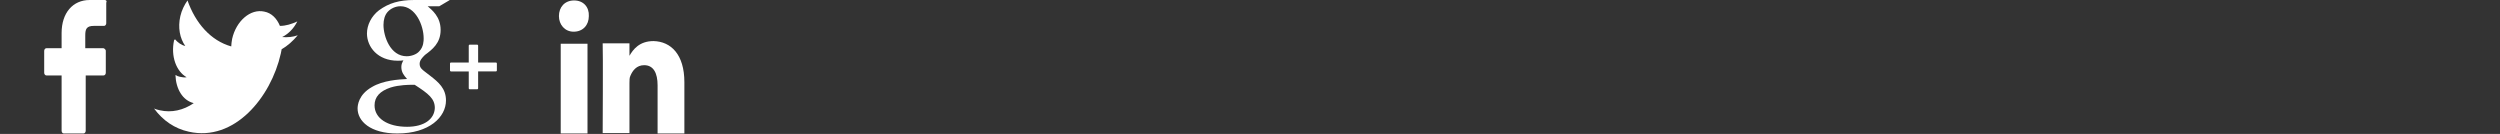 <?xml version="1.0" encoding="utf-8"?>
<!-- Generator: Adobe Illustrator 19.2.0, SVG Export Plug-In . SVG Version: 6.00 Build 0)  -->
<svg version="1.1" id="Слой_1" xmlns="http://www.w3.org/2000/svg" xmlns:xlink="http://www.w3.org/1999/xlink" x="0px" y="0px"
	 viewBox="0 0 560 30" style="enable-background:new 0 0 560 30;" xml:space="preserve">
<rect x="0" y="0" width="560" height="30" fill="#333333" stroke="none"/>
<style type="text/css">
	.st0{fill:#FFFFFF;}
</style>
<g>
	<path class="st0" d="M23.5,0l-3.4,0c-3.8,0-6.3,2.9-6.3,7.4v3.4h-3.4c-0.3,0-0.5,0.3-0.5,0.6v4.9c0,0.3,0.2,0.6,0.5,0.6h3.4v12.4
		c0,0.3,0.2,0.6,0.5,0.6h4.4c0.3,0,0.5-0.3,0.5-0.6V16.9h4c0.3,0,0.5-0.3,0.5-0.6l0-4.9c0-0.2-0.1-0.3-0.2-0.4s-0.2-0.2-0.4-0.2h-4
		V7.9c0-1.4,0.3-2.1,1.9-2.1l2.3,0c0.3,0,0.5-0.3,0.5-0.6V0.6C24,0.3,23.8,0,23.5,0z"/>
</g>
<g>
	<g>
		<path class="st0" d="M66.7,7.9c-1.1,0.4-2.3,0.5-3.5,0.4c1.4-0.7,2.6-1.9,3.4-3.5c-1.3,0.6-2.6,1-3.9,1c-0.7-1.7-1.9-2.9-3.5-3.2
			c-3.1-0.7-6.3,2.1-7.2,6.1c-0.1,0.6-0.2,1.2-0.2,1.7c-4.6-1.3-8-5.2-9.8-10.3c-0.7,1-1.3,2.2-1.6,3.5c-0.6,2.6-0.1,5,1.1,6.7
			c-0.9-0.2-1.7-0.8-2.3-1.5L39,9c-0.8,3.6,0.5,7,2.8,8.3c-0.5,0.1-1,0-1.5-0.1c-0.4-0.1-0.7-0.2-1-0.4c0.1,3.1,1.6,5.7,4.1,6.3
			c-2.3,1.6-5,2.2-7.6,1.6c-0.4-0.1-0.9-0.2-1.3-0.4c2,2.7,4.6,4.5,7.8,5.2c10.2,2.3,18.4-7.7,20.6-17.5l0.2-1
			C64.4,10.3,65.6,9.2,66.7,7.9z"/>
	</g>
</g>
<g>
	<g>
		<path class="st0" d="M100.4,0h-7.6c-3.4,0-5.7,0.7-7.9,2.3c-1.7,1.3-2.7,3.3-2.7,5.2c0,3,2.4,6.1,6.9,6.1c0.4,0,0.9,0,1.3-0.1
			l-0.1,0.1c-0.2,0.4-0.4,0.8-0.4,1.4c0,1.2,0.6,1.9,1.2,2.6l0.1,0.1l-0.1,0c-1.8,0.1-5.3,0.3-7.8,1.8c-3,1.7-3.2,4.1-3.2,4.8
			c0,2.8,2.8,5.6,8.9,5.6c7.2,0,10.9-3.7,10.9-7.4c0-2.7-1.7-4.1-3.5-5.5L95.1,16c-0.5-0.4-1.1-0.8-1.1-1.7c0-0.8,0.6-1.4,1.1-1.9
			l0.1-0.1c1.6-1.2,3.5-2.6,3.5-5.6c0-3-2-4.5-2.9-5.3h2.5c0,0,0.1,0,0.1,0l2.2-1.3c0.1,0,0.1-0.1,0.1-0.2C100.6,0,100.5,0,100.4,0z
			 M91.2,28.4c-4.4,0-7.3-1.9-7.3-4.8c0-1.9,1.2-3.2,3.6-4c1.9-0.6,4.3-0.6,4.4-0.6c0.4,0,0.6,0,1,0c3.1,2,4.5,3.1,4.5,5.2
			C97.3,26.7,95,28.4,91.2,28.4z M91.1,12.6c-3.7,0-5.2-4.5-5.2-7c0-1.2,0.3-2.2,0.9-2.9c0.7-0.8,1.8-1.3,2.9-1.3
			c3.4,0,5.2,4.3,5.2,7.2c0,0.5,0,1.9-1,2.9C93.3,12.2,92.1,12.6,91.1,12.6z"/>
		<path class="st0" d="M111.1,14h-4v-3.8c0-0.1-0.1-0.2-0.2-0.2h-1.7c-0.1,0-0.2,0.1-0.2,0.2V14h-4c-0.1,0-0.2,0.1-0.2,0.2v1.6
			c0,0.1,0.1,0.2,0.2,0.2h4v3.8c0,0.1,0.1,0.2,0.2,0.2h1.7c0.1,0,0.2-0.1,0.2-0.2V16h4c0.1,0,0.2-0.1,0.2-0.2v-1.6
			C111.3,14.1,111.2,14,111.1,14z"/>
	</g>
</g>
<g>
	<path id="LinkedIn" class="st0" d="M153.3,18.4v11.5h-6V19.1c0-2.7-0.9-4.5-3-4.5c-1.7,0-2.6,1.2-3.1,2.4c-0.2,0.4-0.2,1-0.2,1.6
		v11.2h-6c0,0,0.1-18.2,0-20.1h6v2.8c0,0,0,0,0,0.1h0v-0.1c0.8-1.4,2.2-3.3,5.4-3.3C150.3,9.3,153.3,12.2,153.3,18.4z M128.6,0.1
		c-2.1,0-3.4,1.5-3.4,3.5c0,1.9,1.3,3.5,3.3,3.5h0c2.1,0,3.4-1.5,3.4-3.5C132,1.6,130.7,0.1,128.6,0.1z M125.6,29.9h6V9.8h-6V29.9z"
		/>
</g>
</svg>
